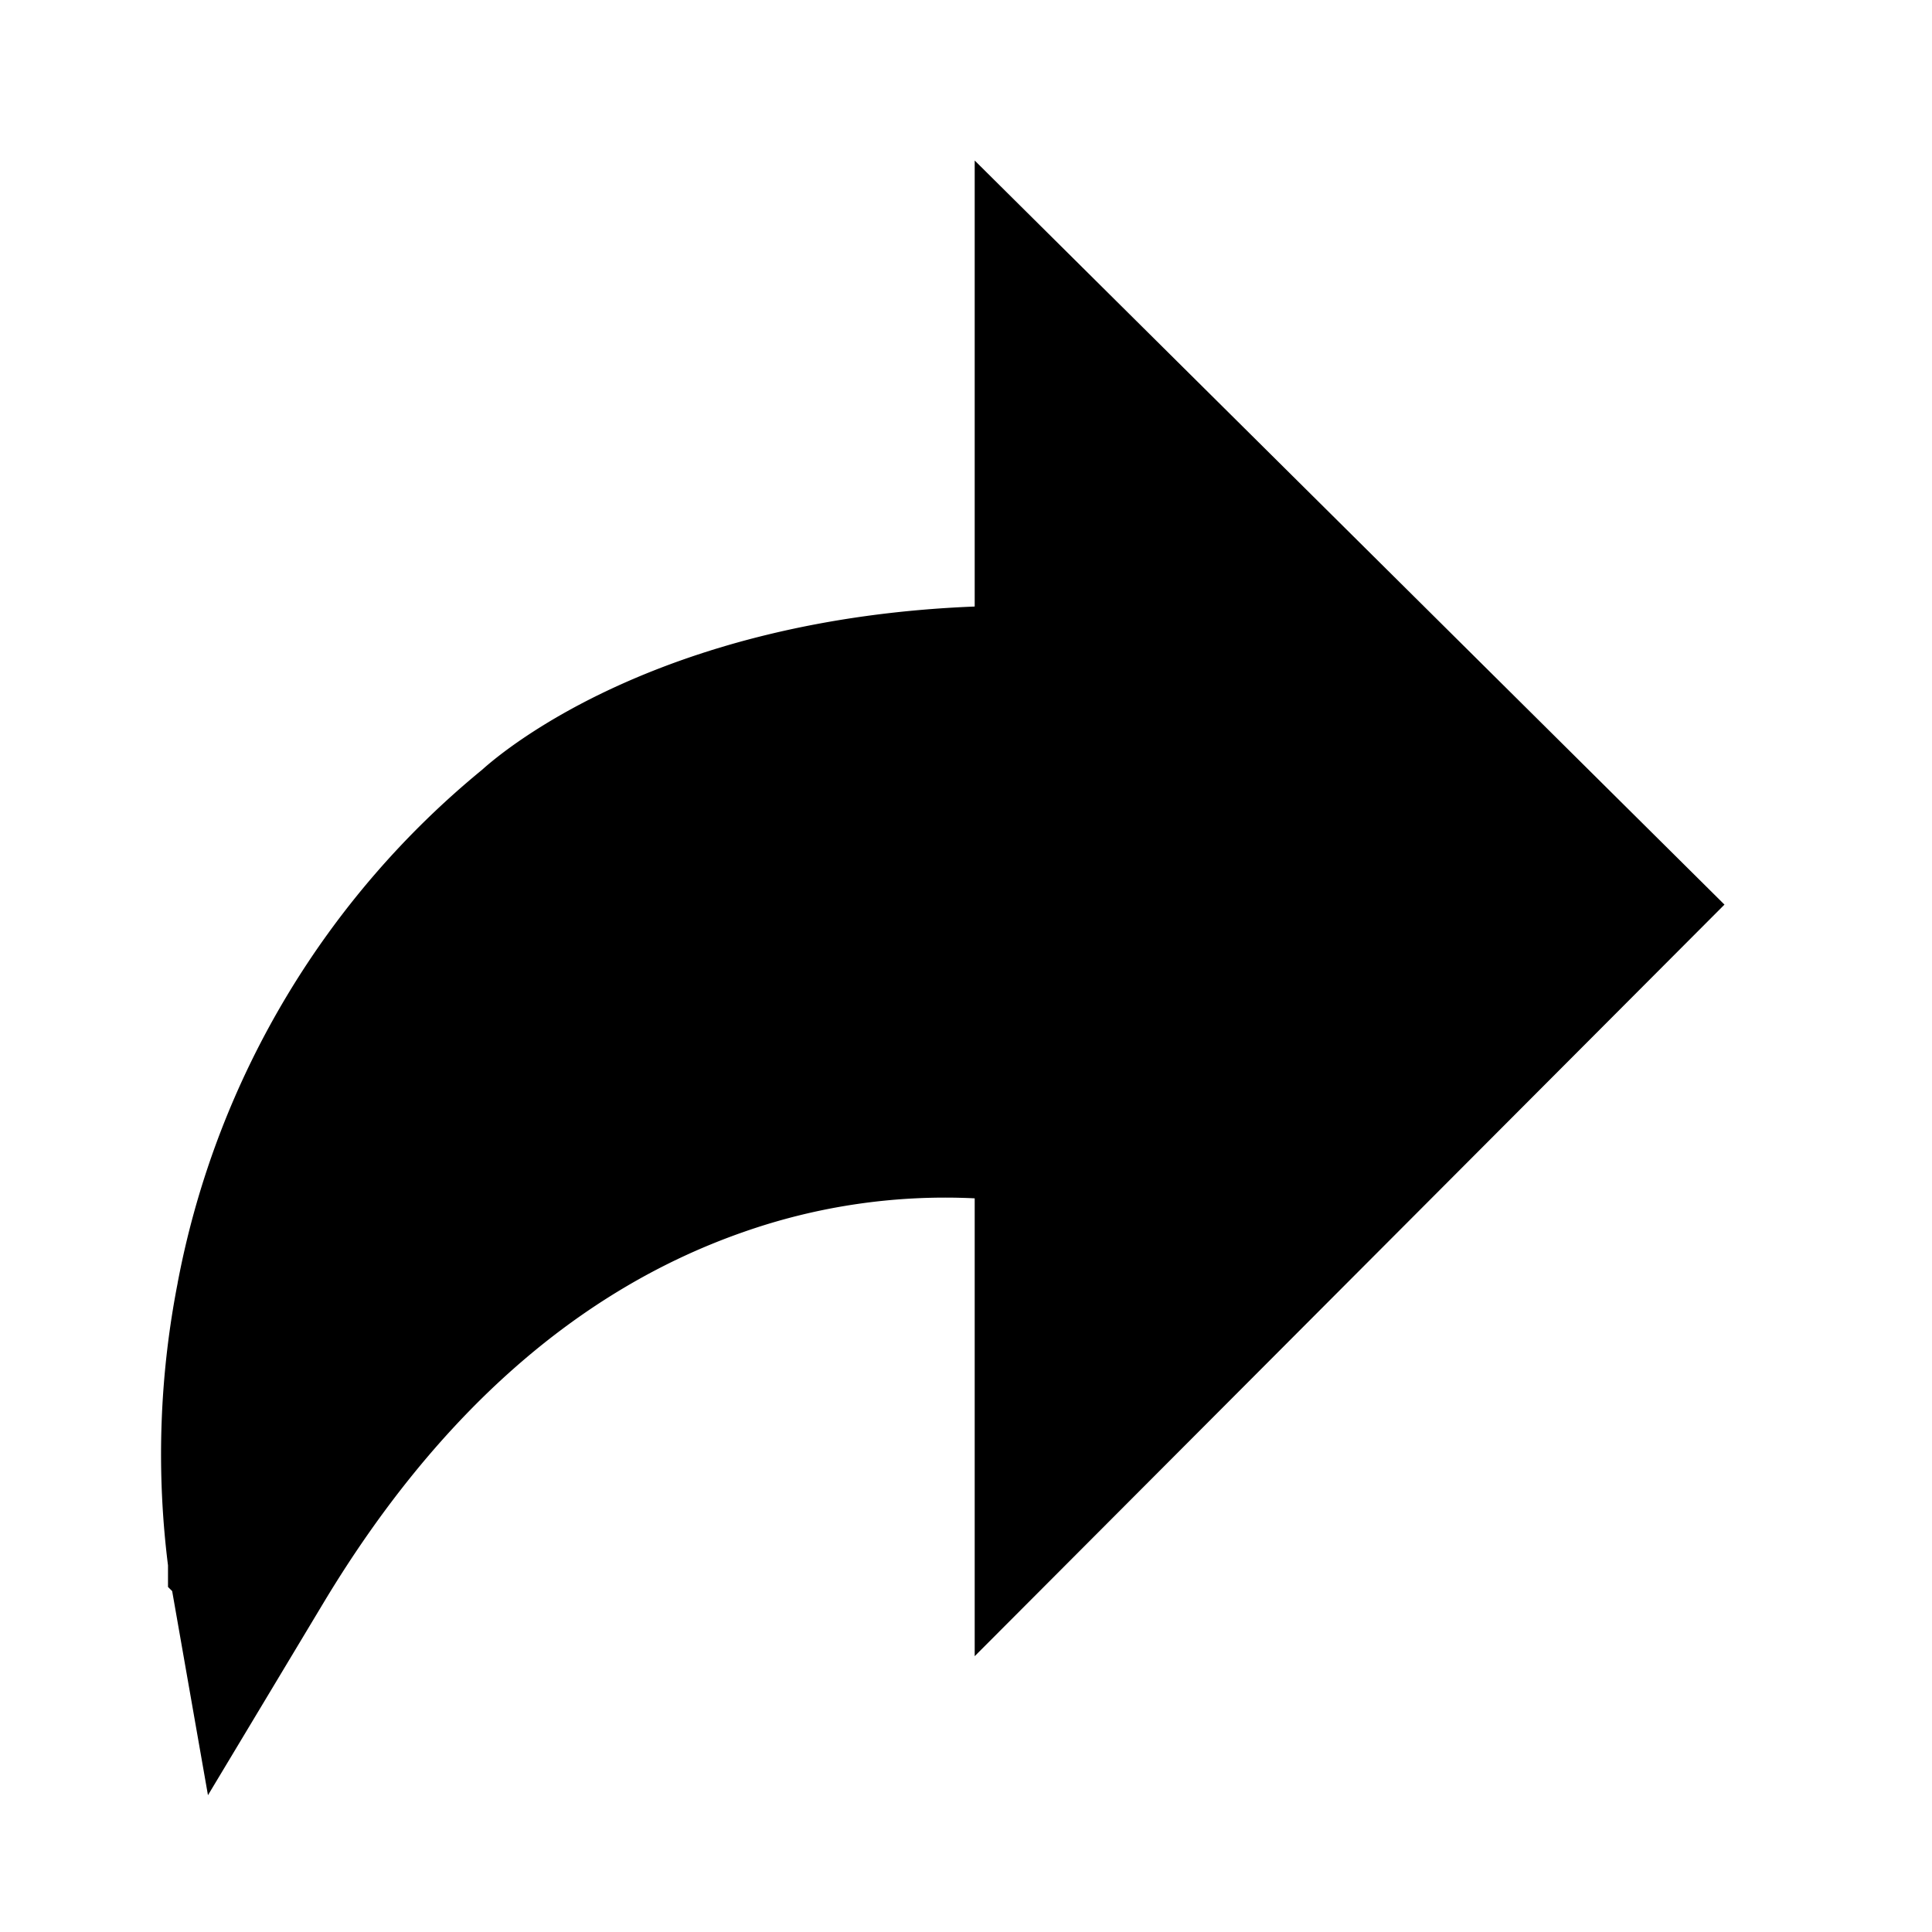 <svg fill="none" xmlns="http://www.w3.org/2000/svg" viewBox="0 0 24 24" preserveAspectRatio="xMidYMid slice"><path d="M12.858 8.255v-4.46l7.502 7.445-7.502 7.52v-4.589l-.713-.034a8.308 8.308 0 00-3.164.462c-2.25.787-4.124 2.469-5.594 4.907h0l-.412.686-.137-.781v-.007l-.001-.001v-.005a10.33 10.33 0 01.12-3.386h0v-.005a10.094 10.094 0 013.514-5.87l.013-.011.013-.012c.198-.177 1.978-1.685 5.64-1.83l.721-.03zm7.527 2.96h0s0 0 0 0h0z" fill="currentColor" stroke="currentColor" stroke-width="1.5"/></svg>
